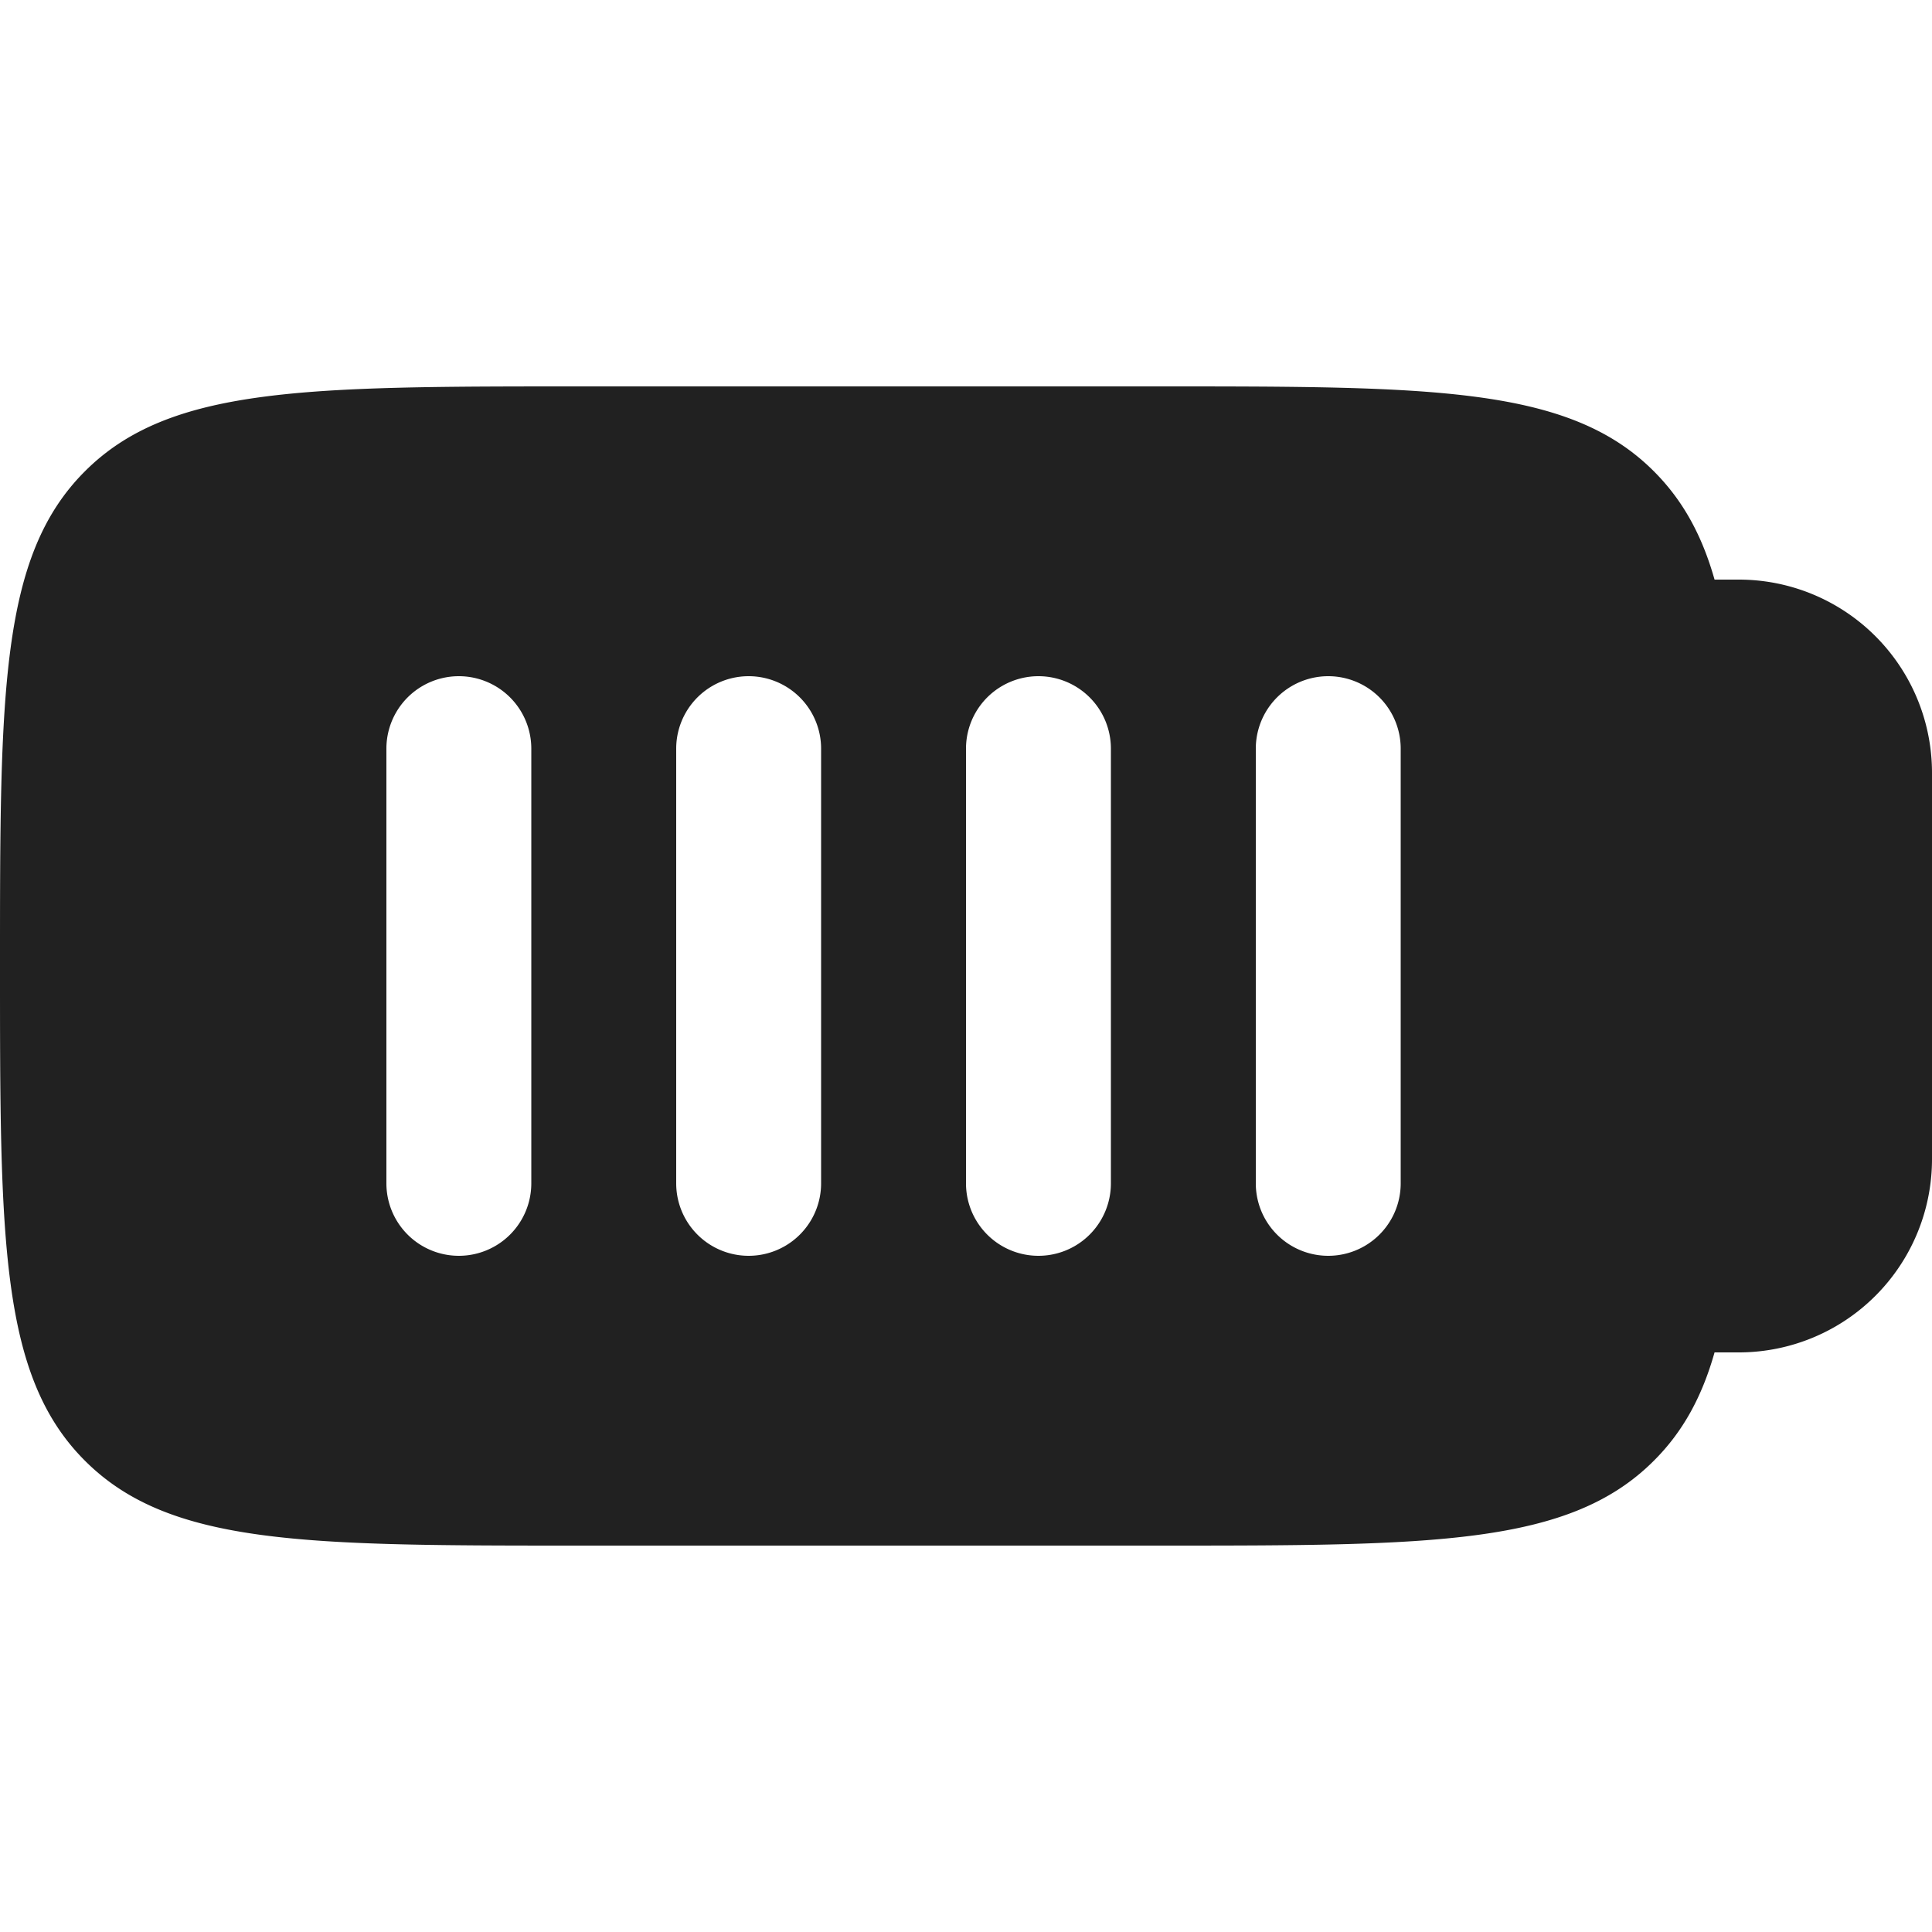 <svg xmlns="http://www.w3.org/2000/svg" width="20" height="20" fill="none" viewBox="0 0 20 20"><path fill="#212121" fill-rule="evenodd" d="M0 10c0-2.828 0-4.243.879-5.121C1.757 4 3.172 4 6 4h6c2.828 0 4.243 0 5.121.879.3.3.498.662.628 1.121H18a2 2 0 0 1 2 2v4a2 2 0 0 1-2 2h-.251c-.13.46-.328.822-.628 1.121C16.243 16 14.828 16 12 16H6c-2.828 0-4.243 0-5.121-.879C0 14.243 0 12.828 0 10Zm5.5-2.25a.75.75 0 0 0-1.5 0v4.5a.75.75 0 0 0 1.5 0v-4.5Zm3 0a.75.75 0 0 0-1.5 0v4.5a.75.75 0 0 0 1.5 0v-4.5Zm3 0a.75.75 0 0 0-1.5 0v4.5a.75.75 0 0 0 1.5 0v-4.5Zm3 0a.75.75 0 0 0-1.5 0v4.5a.75.75 0 0 0 1.5 0v-4.5Z" clip-rule="evenodd"/></svg>